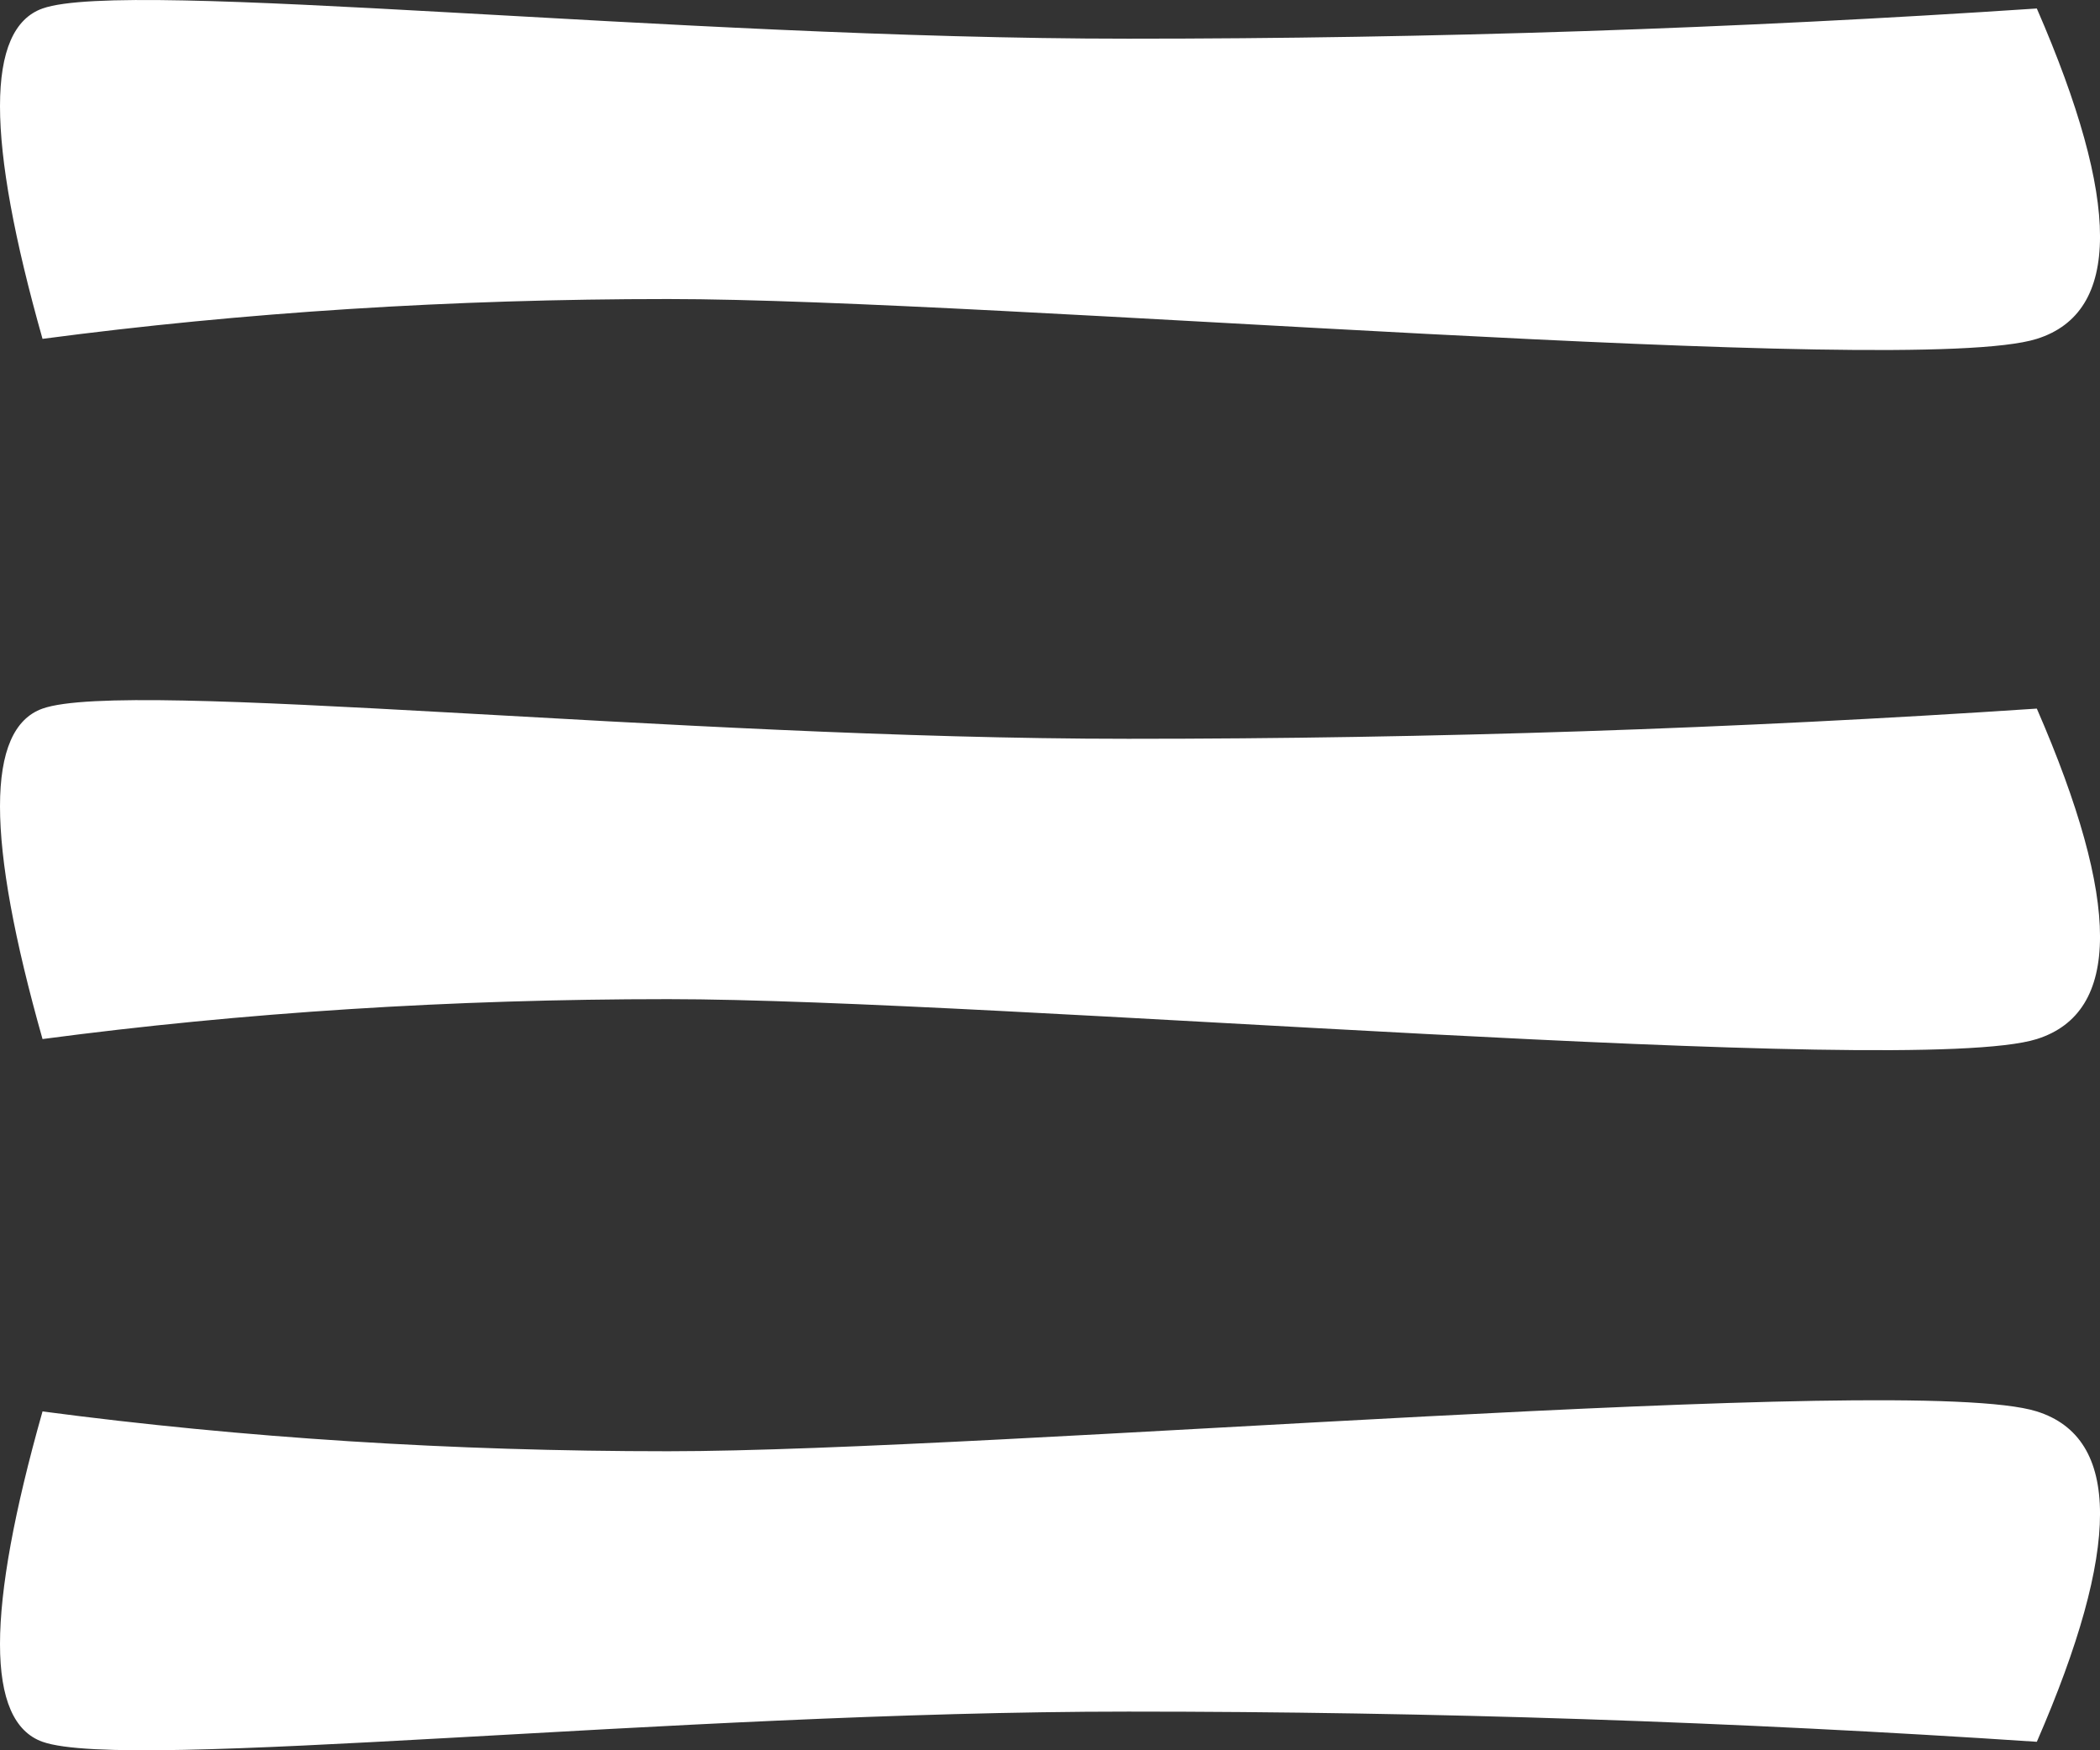 <svg width="24" height="20" viewBox="0 0 24 20" fill="none" xmlns="http://www.w3.org/2000/svg">
    <rect x="0" y="0" width="24" height="20" fill="#333333" stroke="none"/>
    <path fill-rule="evenodd" clip-rule="evenodd" d="M0.486 0.097C1.458 -0.249 7.687 0.442 12.895 0.442C16.367 0.442 19.828 0.327 23.278 0.097C24.241 2.31 24.241 3.569 23.278 3.872C21.834 4.328 11.345 3.417 7.636 3.417C5.164 3.417 2.781 3.569 0.486 3.872C-0.162 1.586 -0.162 0.327 0.486 0.097Z" fill="white"/>
    <path fill-rule="evenodd" clip-rule="evenodd" d="M0.486 8.097C1.458 7.751 7.687 8.442 12.895 8.442C16.367 8.442 19.828 8.327 23.278 8.097C24.241 10.31 24.241 11.569 23.278 11.873C21.834 12.328 11.345 11.417 7.636 11.417C5.164 11.417 2.781 11.569 0.486 11.873C-0.162 9.586 -0.162 8.327 0.486 8.097Z" fill="white"/>
    <path fill-rule="evenodd" clip-rule="evenodd" d="M0.486 19.903C1.458 20.249 7.687 19.558 12.895 19.558C16.367 19.558 19.828 19.673 23.278 19.903C24.241 17.69 24.241 16.431 23.278 16.128C21.834 15.672 11.345 16.583 7.636 16.583C5.164 16.583 2.781 16.431 0.486 16.128C-0.162 18.414 -0.162 19.673 0.486 19.903Z" fill="white"/>
    </svg>
